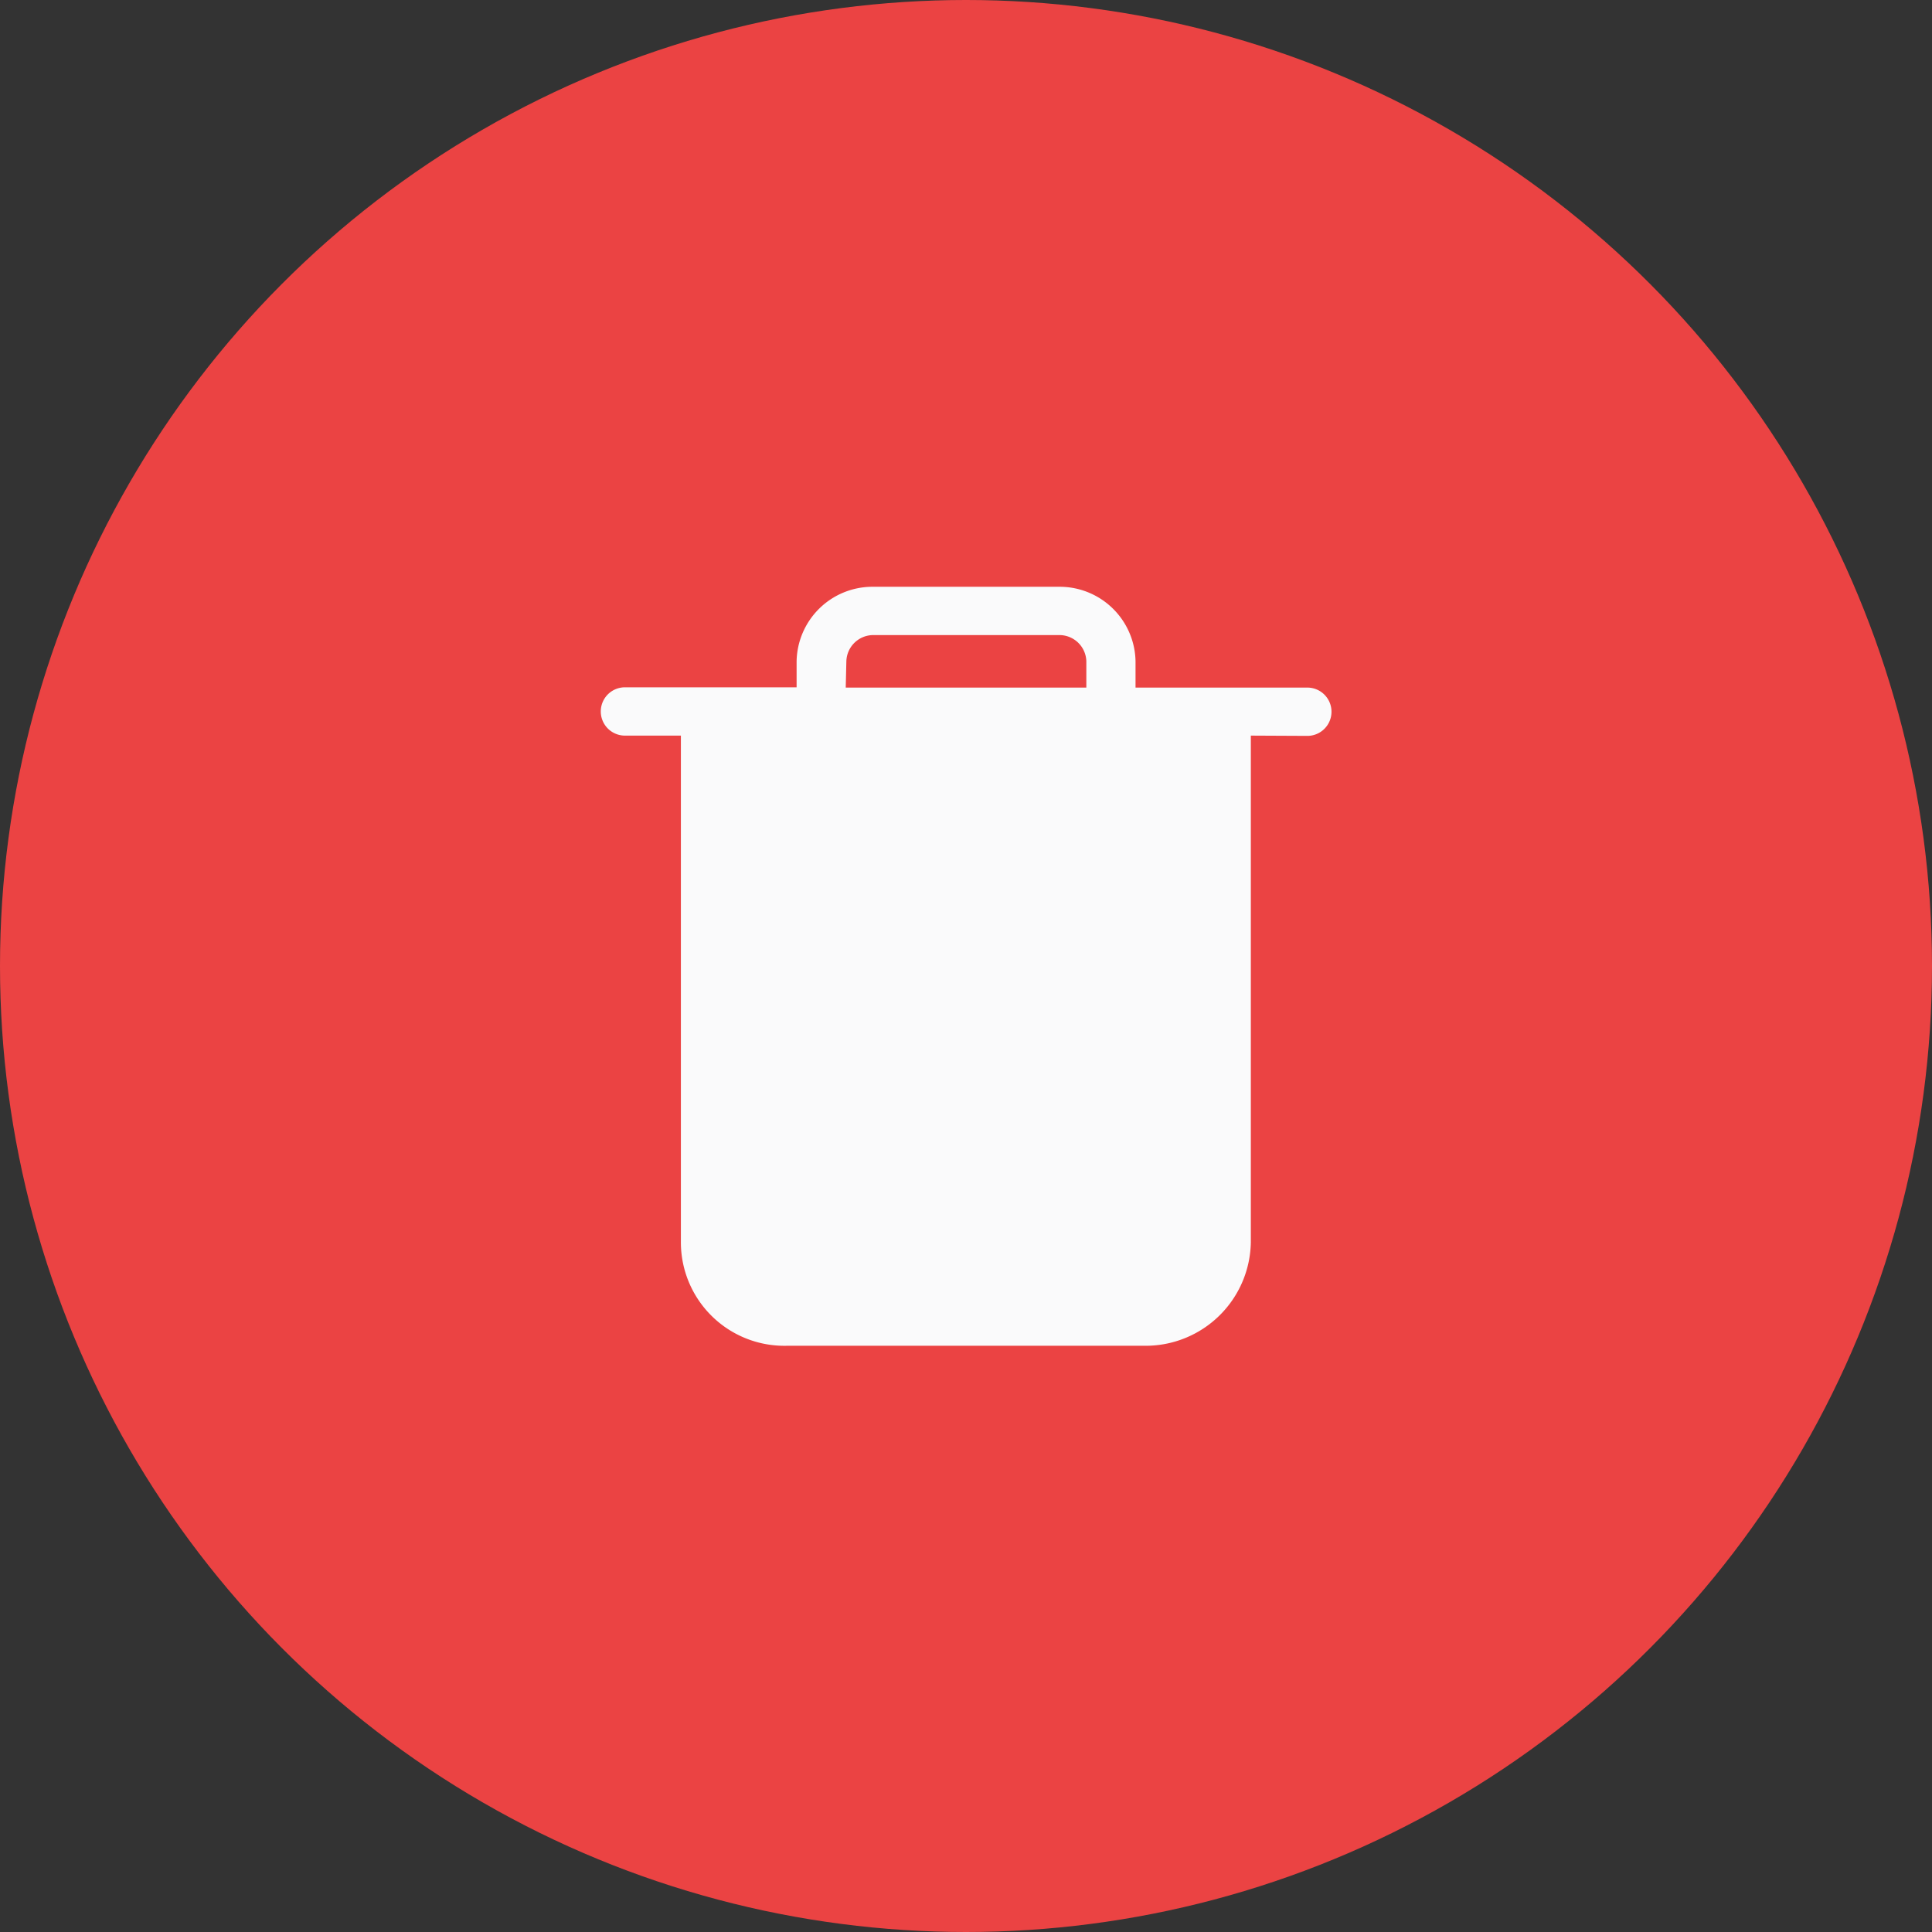 <svg id="delete" xmlns="http://www.w3.org/2000/svg" width="28" height="28" viewBox="0 0 28 28">
  <rect x="0" y="0" width="28" height="28" fill="#333333" stroke="none"/>
  <circle id="Ellipse_110" data-name="Ellipse 110" cx="14" cy="14" r="14" fill="#eb4343"/>
  <path id="Path_1370" data-name="Path 1370" d="M9.671,2.157V9.5a1.525,1.525,0,0,1-1.53,1.5h-5.2a1.5,1.5,0,0,1-1.53-1.5V2.157H.6a.348.348,0,0,1,0-.7H3.088V1.078A1.1,1.1,0,0,1,4.191,0H6.9A1.1,1.1,0,0,1,8,1.078v.383H10.49a.348.348,0,0,1,0,.7ZM3.8,1.461H7.287V1.078A.391.391,0,0,0,6.9.7h-2.7a.391.391,0,0,0-.391.383Z" transform="translate(8.457 8.504)" fill="#fafafb"/>
</svg>
